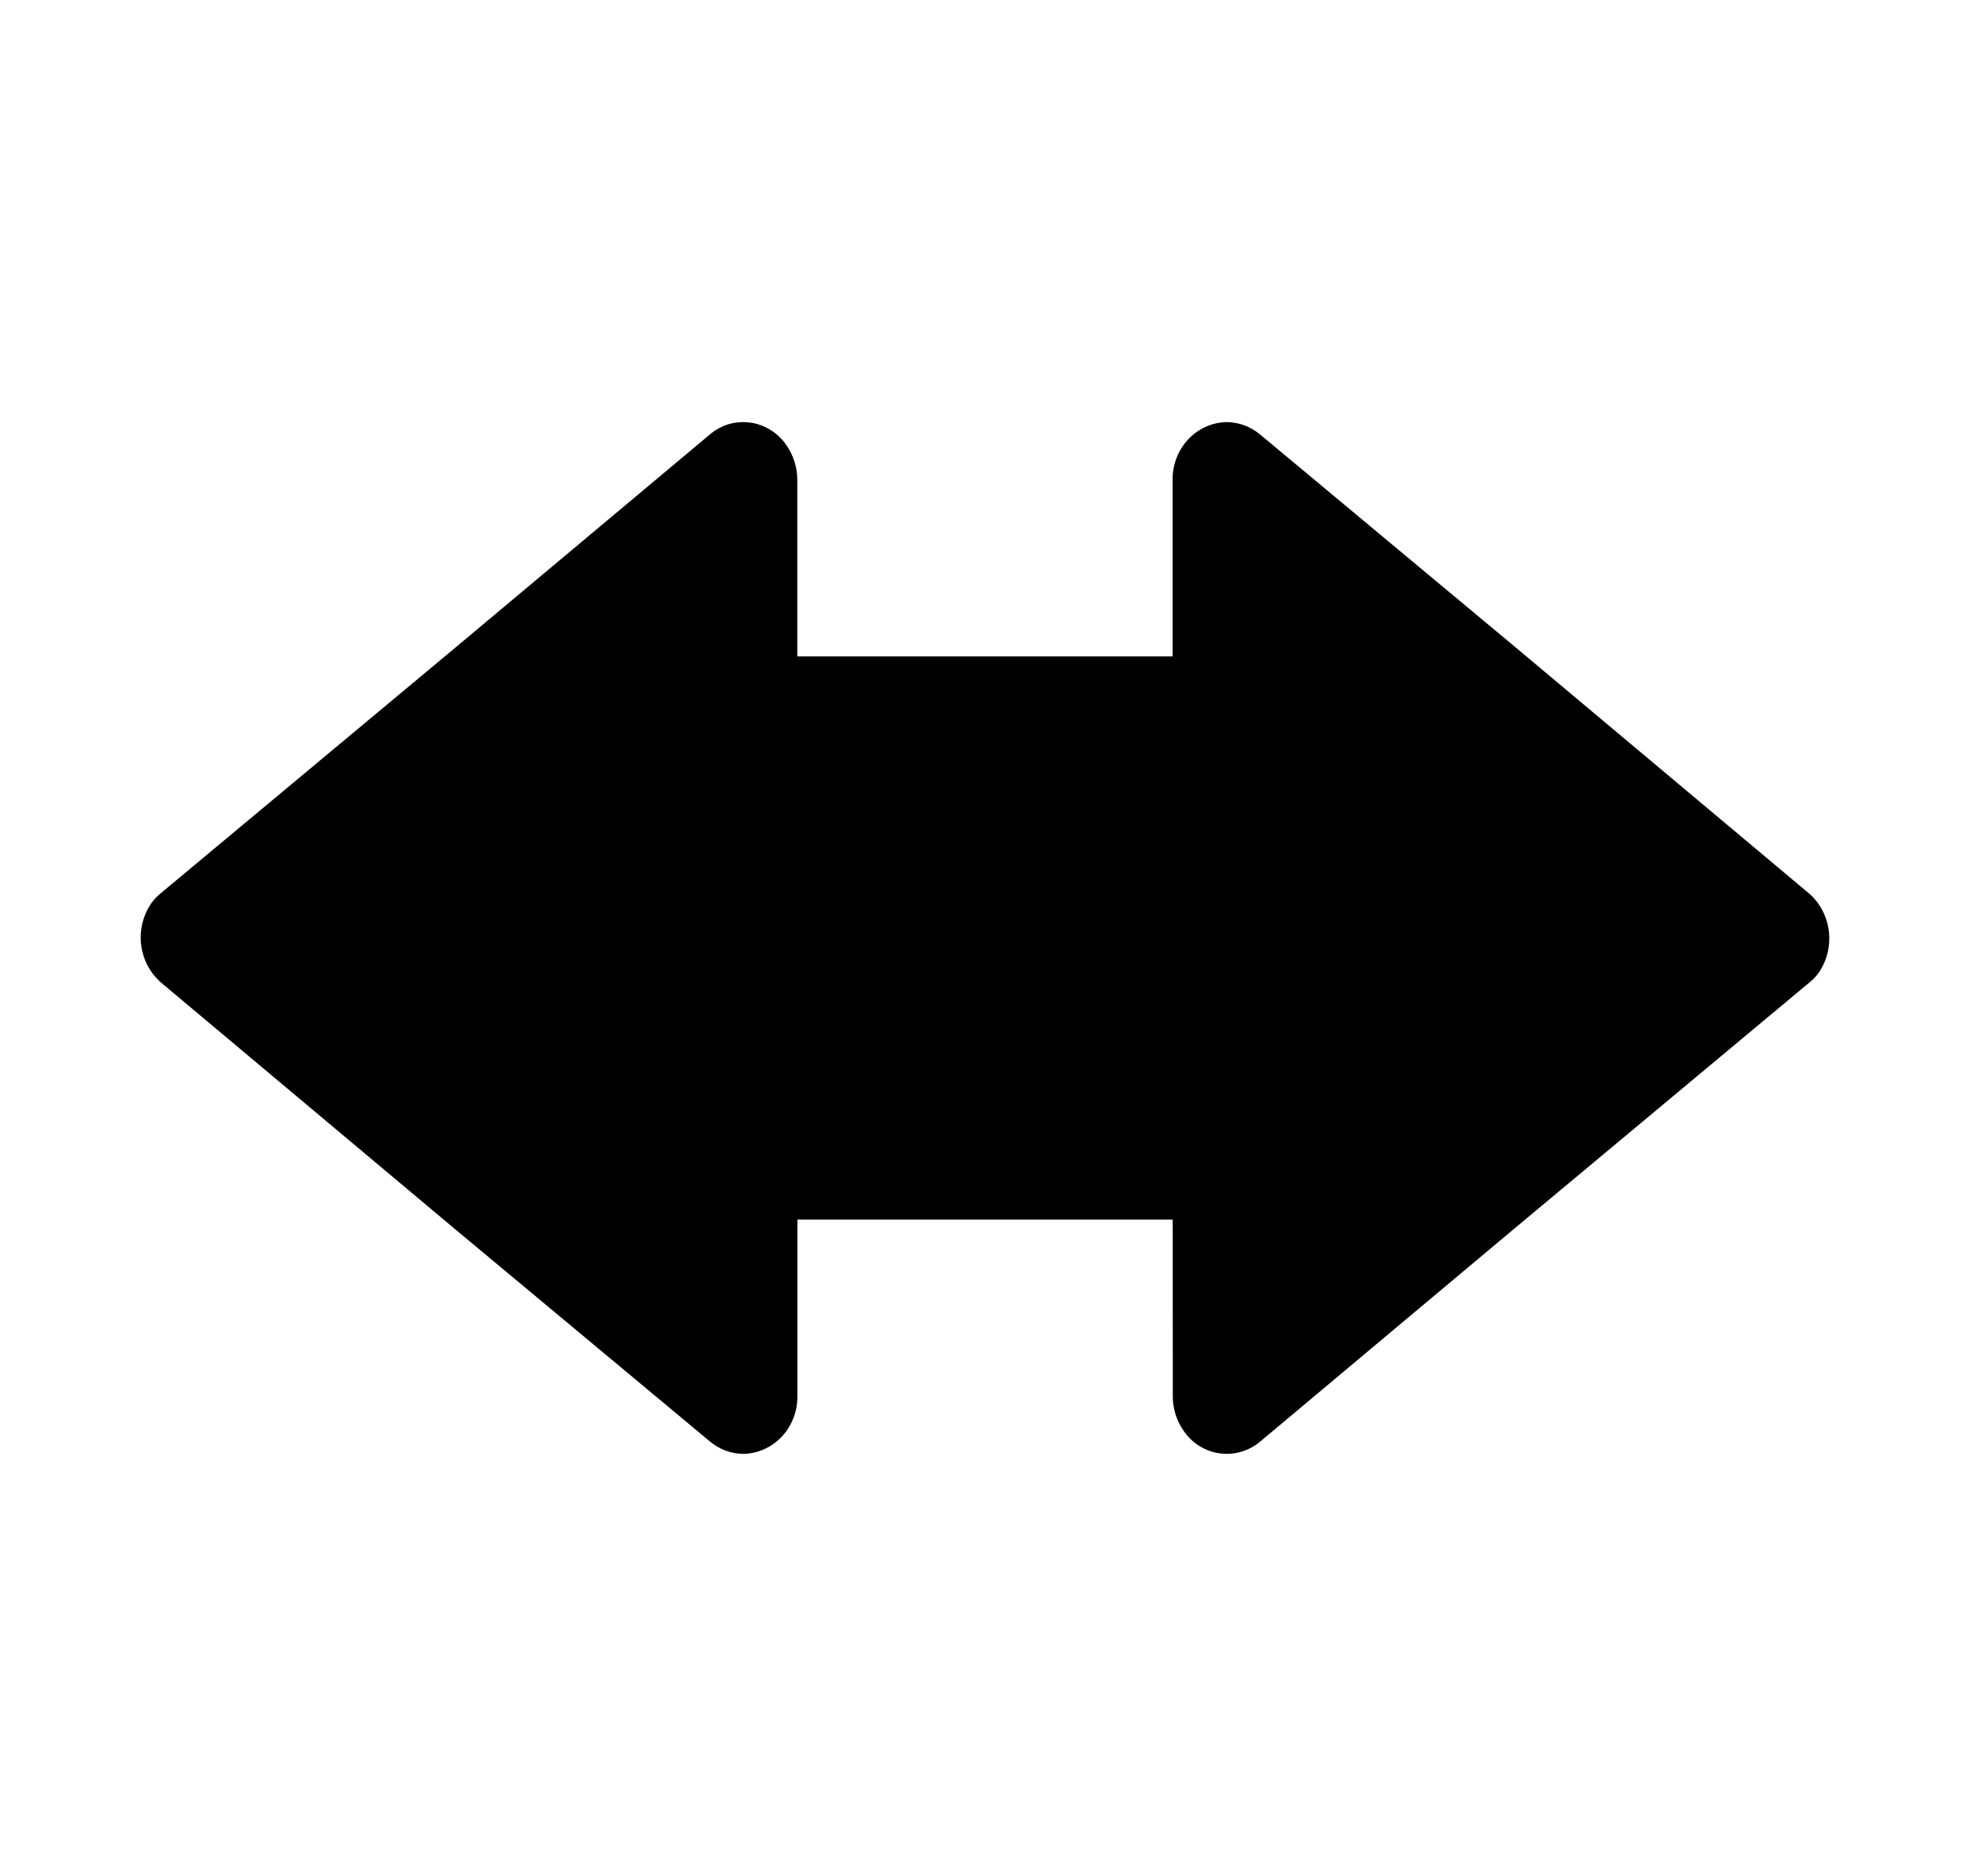 <svg width="21" height="20" viewBox="0 0 21 20" fill="none" xmlns="http://www.w3.org/2000/svg">
<g id="array_both_20">
<path id="Union" d="M8.332 15.318C8.44 15.204 8.5 15.051 8.5 14.892L8.5 13H13.5V7H8.499L8.499 5.115C8.499 4.978 8.455 4.845 8.375 4.735C8.33 4.672 8.273 4.619 8.207 4.58C8.141 4.54 8.069 4.514 7.993 4.505C7.918 4.495 7.841 4.501 7.768 4.522C7.695 4.544 7.627 4.581 7.568 4.631L4.821 6.932L1.722 9.516C1.685 9.546 1.651 9.579 1.622 9.617C1.528 9.746 1.486 9.908 1.504 10.069C1.523 10.23 1.601 10.377 1.722 10.48L4.822 13.08L7.569 15.369C7.67 15.453 7.795 15.499 7.924 15.5C8.078 15.497 8.224 15.432 8.332 15.318Z" fill="black"/>
<path id="Union_2" d="M12.668 4.682C12.56 4.796 12.5 4.949 12.5 5.108L12.5 7H7.5L7.5 13H12.501L12.502 14.884C12.501 15.022 12.545 15.155 12.625 15.265C12.67 15.328 12.727 15.381 12.793 15.421C12.859 15.46 12.931 15.486 13.007 15.495C13.082 15.505 13.159 15.499 13.232 15.477C13.305 15.456 13.373 15.419 13.432 15.37L16.179 13.068L19.278 10.483C19.315 10.454 19.349 10.421 19.378 10.383C19.472 10.254 19.514 10.092 19.496 9.931C19.477 9.77 19.399 9.622 19.278 9.52L16.178 6.92L13.431 4.631C13.33 4.547 13.205 4.501 13.076 4.5C12.922 4.503 12.776 4.568 12.668 4.682Z" fill="black"/>
</g>
</svg>
